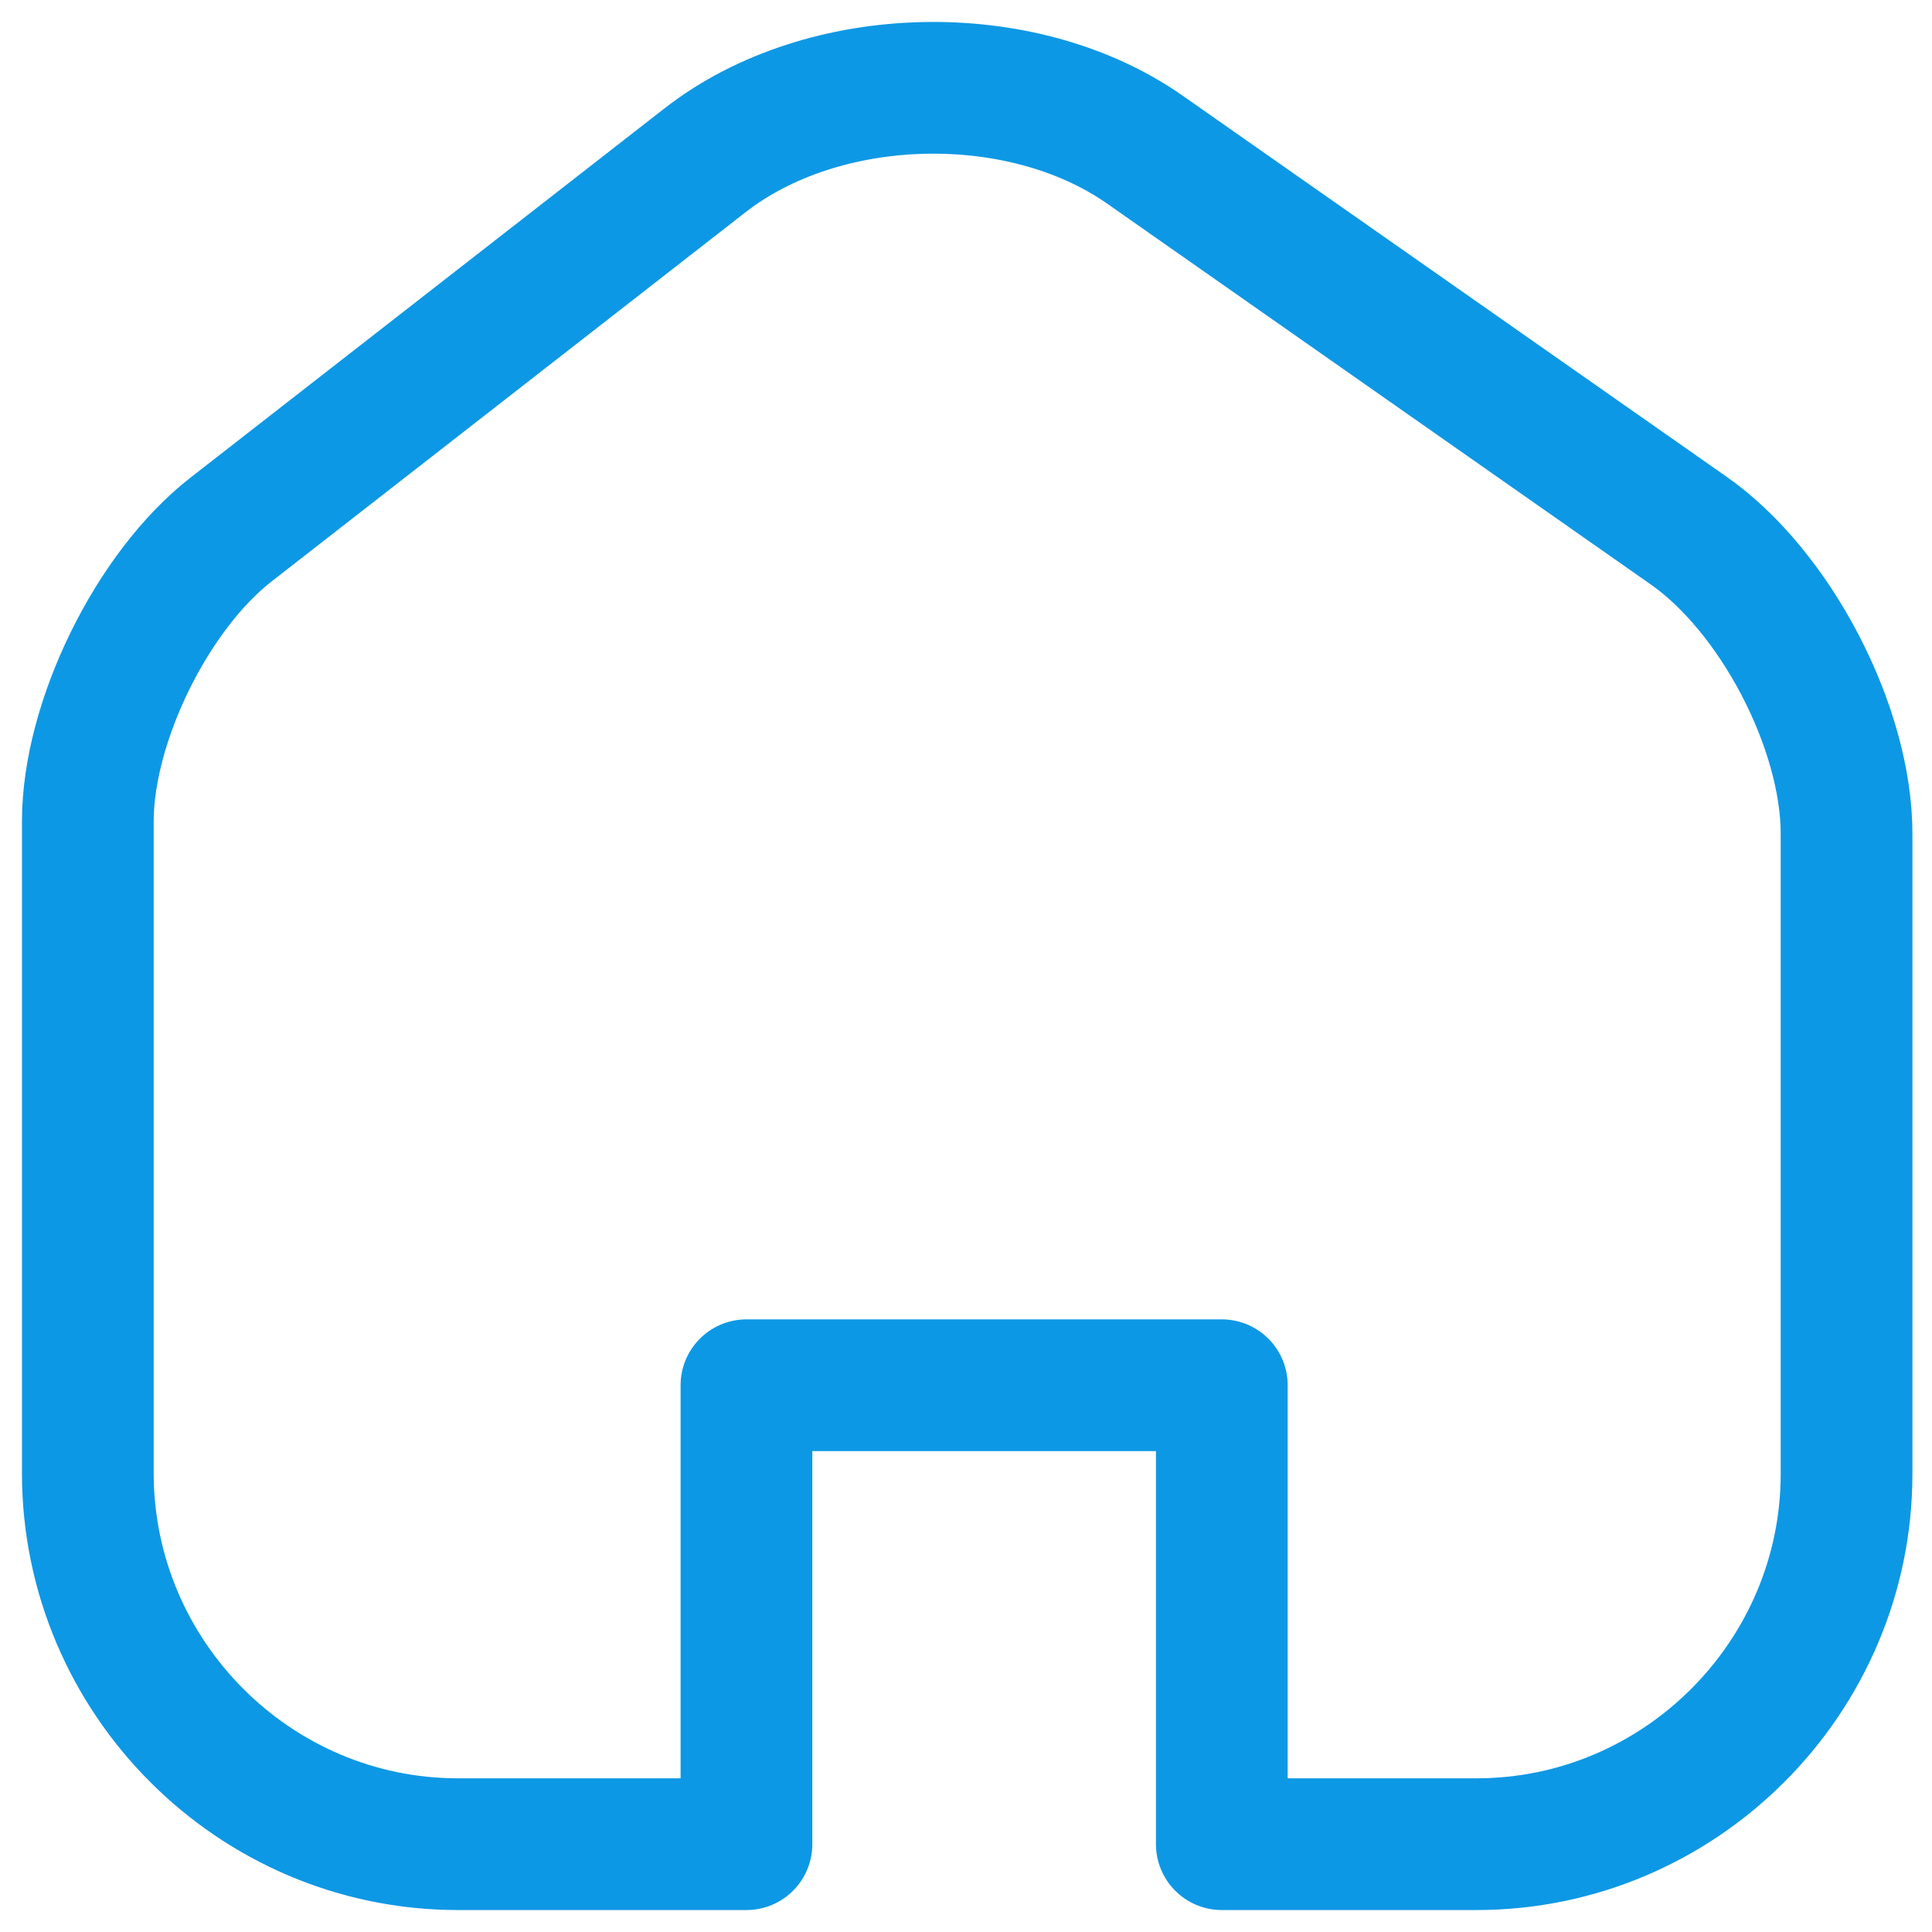 <svg width="22" height="22" viewBox="0 0 22 22" fill="none" xmlns="http://www.w3.org/2000/svg">
<path d="M2.632 6.029L8.03 1.824C9.381 0.772 11.635 0.722 13.037 1.704L19.225 6.039C20.216 6.73 21.027 8.283 21.027 9.494V16.784C21.027 19.097 19.135 21 16.812 21H13.913V15.774H8.5V21H5.216C2.893 21 1 19.097 1 16.774V9.354C1 8.222 1.731 6.73 2.632 6.029Z" stroke="#0D98E5" stroke-width="1.5" stroke-linecap="round" stroke-linejoin="round"/>
</svg>
